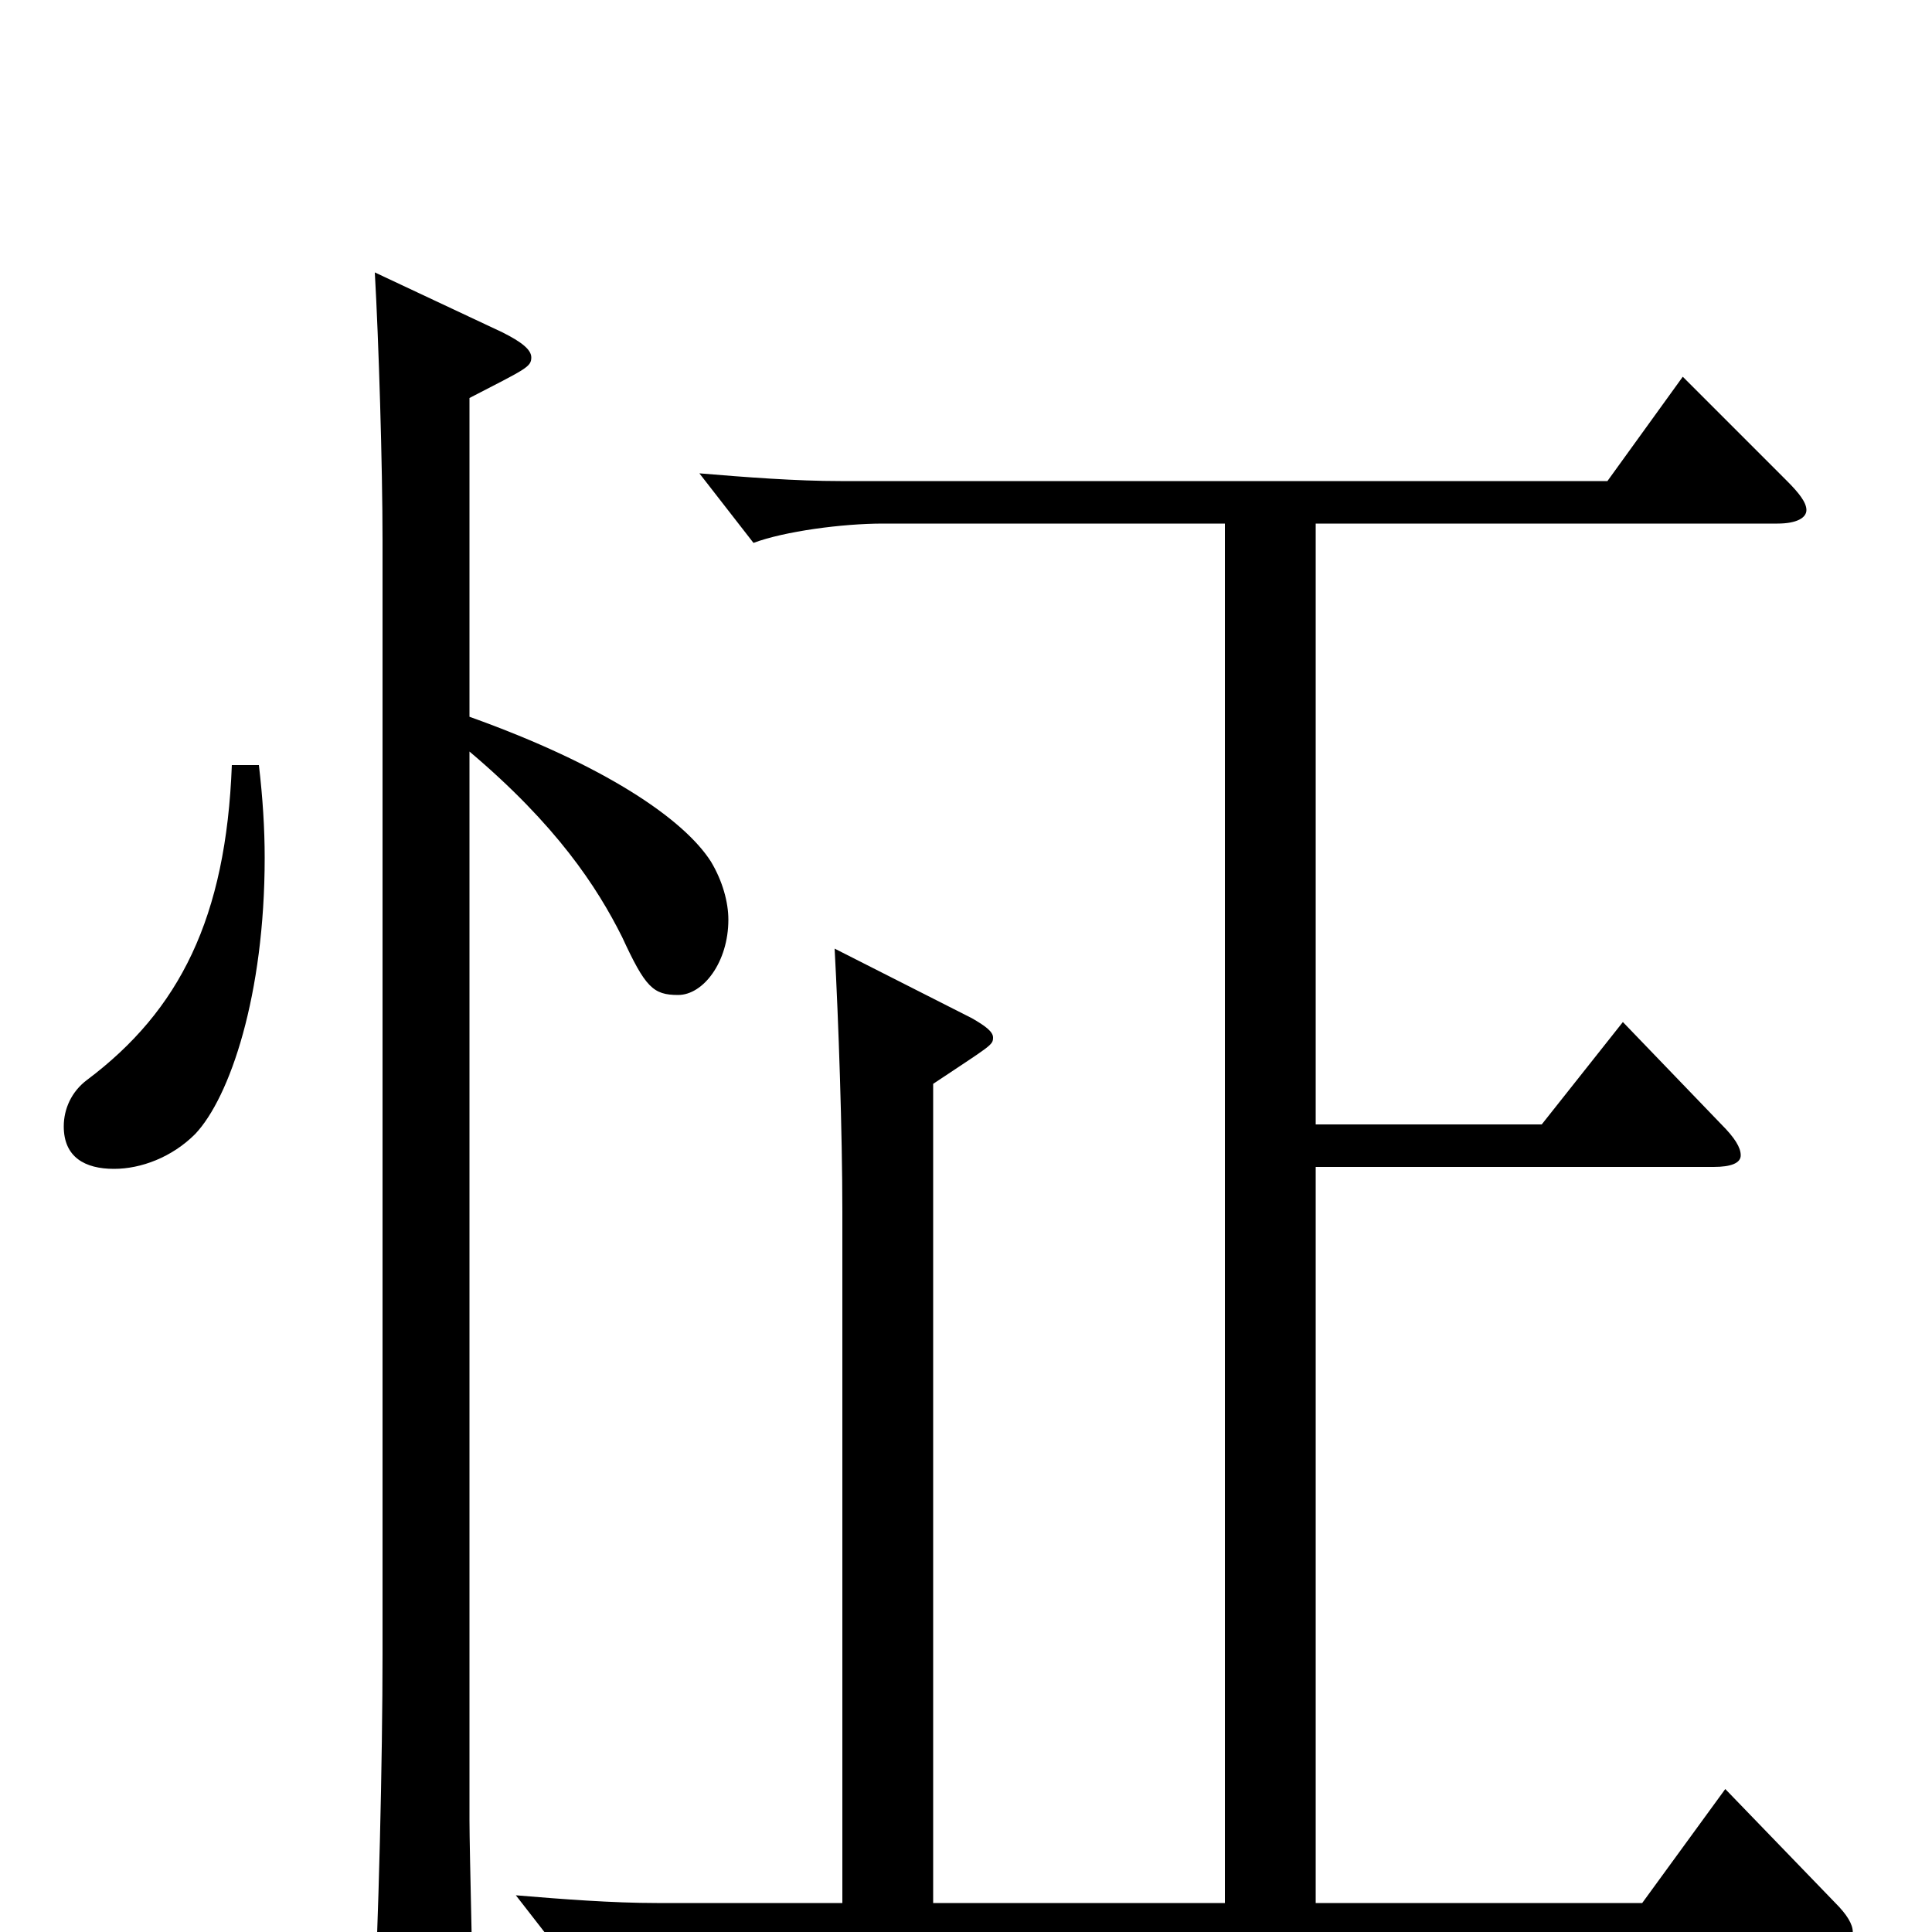 <svg xmlns="http://www.w3.org/2000/svg" viewBox="0 -1000 1000 1000">
	<path fill="#000000" d="M120 -604C117 -525 93 -477 45 -441C37 -435 33 -426 33 -417C33 -401 44 -395 59 -395C73 -395 89 -401 101 -413C119 -432 137 -485 137 -556C137 -571 136 -587 134 -604ZM893 -74L850 -15H681V-396H887C896 -396 901 -398 901 -402C901 -406 898 -411 891 -418L840 -471L798 -418H681V-729H920C930 -729 935 -732 935 -736C935 -740 931 -745 925 -751L871 -805L832 -751H435C412 -751 386 -753 362 -755L390 -719C406 -725 436 -729 457 -729H634V-15H483V-439C513 -459 514 -459 514 -463C514 -466 510 -469 503 -473L432 -509C434 -472 436 -414 436 -373V-15H340C317 -15 291 -17 267 -19L295 17C311 11 341 7 362 7H945C954 7 959 4 959 0C959 -4 956 -9 950 -15ZM243 -794C272 -809 275 -810 275 -815C275 -819 270 -823 260 -828L194 -859C196 -824 198 -759 198 -720V-144C198 -90 196 -4 193 52V64C193 77 195 83 202 83C206 83 212 81 221 77C241 68 245 64 245 50C245 33 243 -42 243 -58V-611C288 -573 309 -541 322 -515C334 -489 338 -485 351 -485C364 -485 377 -502 377 -524C377 -533 374 -544 368 -554C354 -576 313 -604 243 -629Z"/>
</svg>
